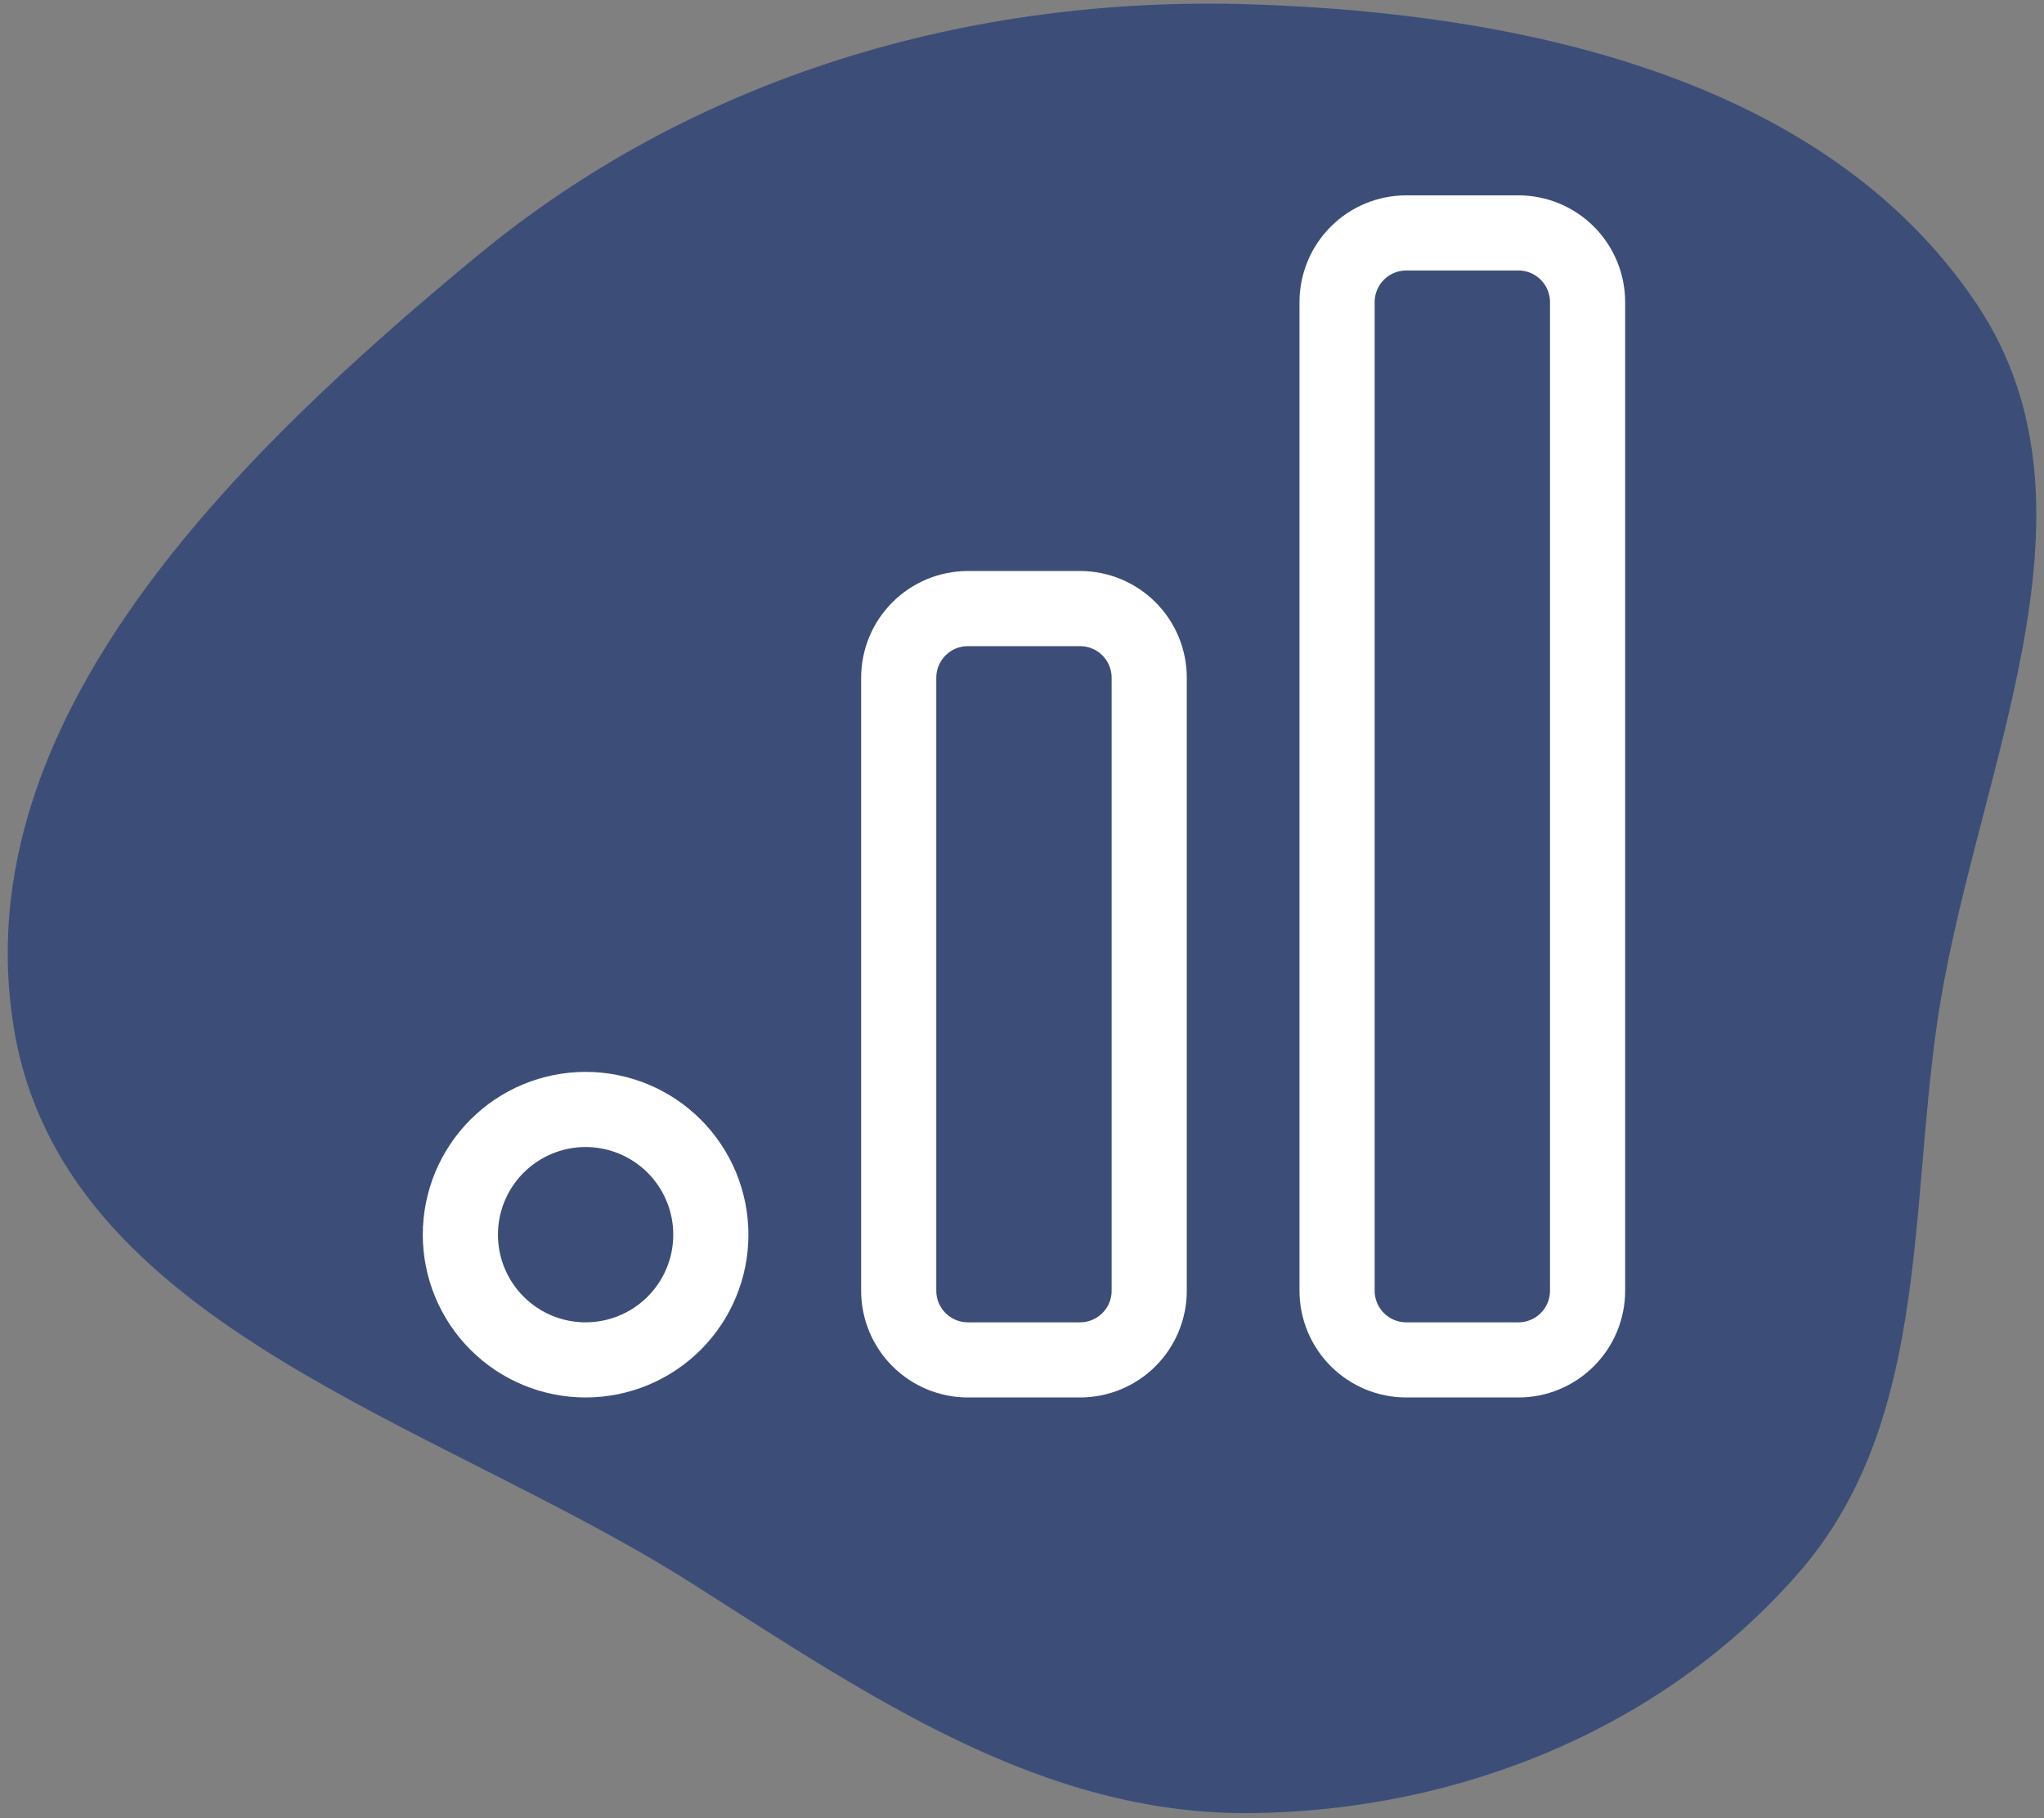 <svg width="136" height="121" viewBox="0 0 136 121" fill="none" xmlns="http://www.w3.org/2000/svg">
<rect x="0" y="0" width="136" height="121" fill="#808080" stroke="none"/>
<path fill-rule="evenodd" clip-rule="evenodd" d="M128.85 68.354C127.046 81.213 128.211 94.889 119.663 104.686C110.608 115.064 97.008 120.529 83.211 120.66C69.285 120.792 57.8 112.849 46.057 105.386C28.974 94.529 4.143 88.29 0.91 68.354C-2.407 47.895 15.73 30.274 31.731 17.041C46.172 5.097 64.455 -0.308 83.211 0.288C101.315 0.864 121.445 5.202 131.51 20.213C140.824 34.103 131.17 51.807 128.85 68.354Z" fill="#173373" fill-opacity="0.65"/>
<path d="M59.797 45.104C59.797 44.499 59.917 43.901 60.148 43.342C60.379 42.784 60.718 42.276 61.146 41.849C61.574 41.421 62.081 41.082 62.64 40.85C63.198 40.619 63.797 40.5 64.402 40.5H71.86C72.465 40.5 73.063 40.619 73.622 40.85C74.181 41.082 74.688 41.421 75.116 41.849C75.543 42.276 75.882 42.784 76.114 43.342C76.345 43.901 76.464 44.499 76.464 45.104V85.896C76.464 87.117 75.979 88.288 75.116 89.151C74.252 90.015 73.081 90.5 71.86 90.5H64.402C63.181 90.5 62.01 90.015 61.146 89.151C60.283 88.288 59.797 87.117 59.797 85.896V45.104ZM88.964 20.104C88.964 19.5 89.083 18.901 89.315 18.342C89.546 17.784 89.885 17.276 90.313 16.849C91.176 15.985 92.347 15.5 93.568 15.5H101.027C101.631 15.5 102.23 15.619 102.789 15.851C103.347 16.082 103.855 16.421 104.282 16.849C104.71 17.276 105.049 17.784 105.28 18.342C105.512 18.901 105.631 19.5 105.631 20.104V85.896C105.631 87.117 105.146 88.288 104.282 89.151C103.419 90.015 102.248 90.5 101.027 90.5H93.568C92.347 90.5 91.176 90.015 90.313 89.151C89.449 88.288 88.964 87.117 88.964 85.896V20.104ZM30.631 82.167C30.631 84.377 31.509 86.496 33.072 88.059C34.634 89.622 36.754 90.5 38.964 90.5C41.174 90.5 43.294 89.622 44.857 88.059C46.42 86.496 47.297 84.377 47.297 82.167C47.297 79.957 46.42 77.837 44.857 76.274C43.294 74.711 41.174 73.833 38.964 73.833C36.754 73.833 34.634 74.711 33.072 76.274C31.509 77.837 30.631 79.957 30.631 82.167Z" stroke="white" stroke-width="5" stroke-linecap="round" stroke-linejoin="round"/>
</svg>
